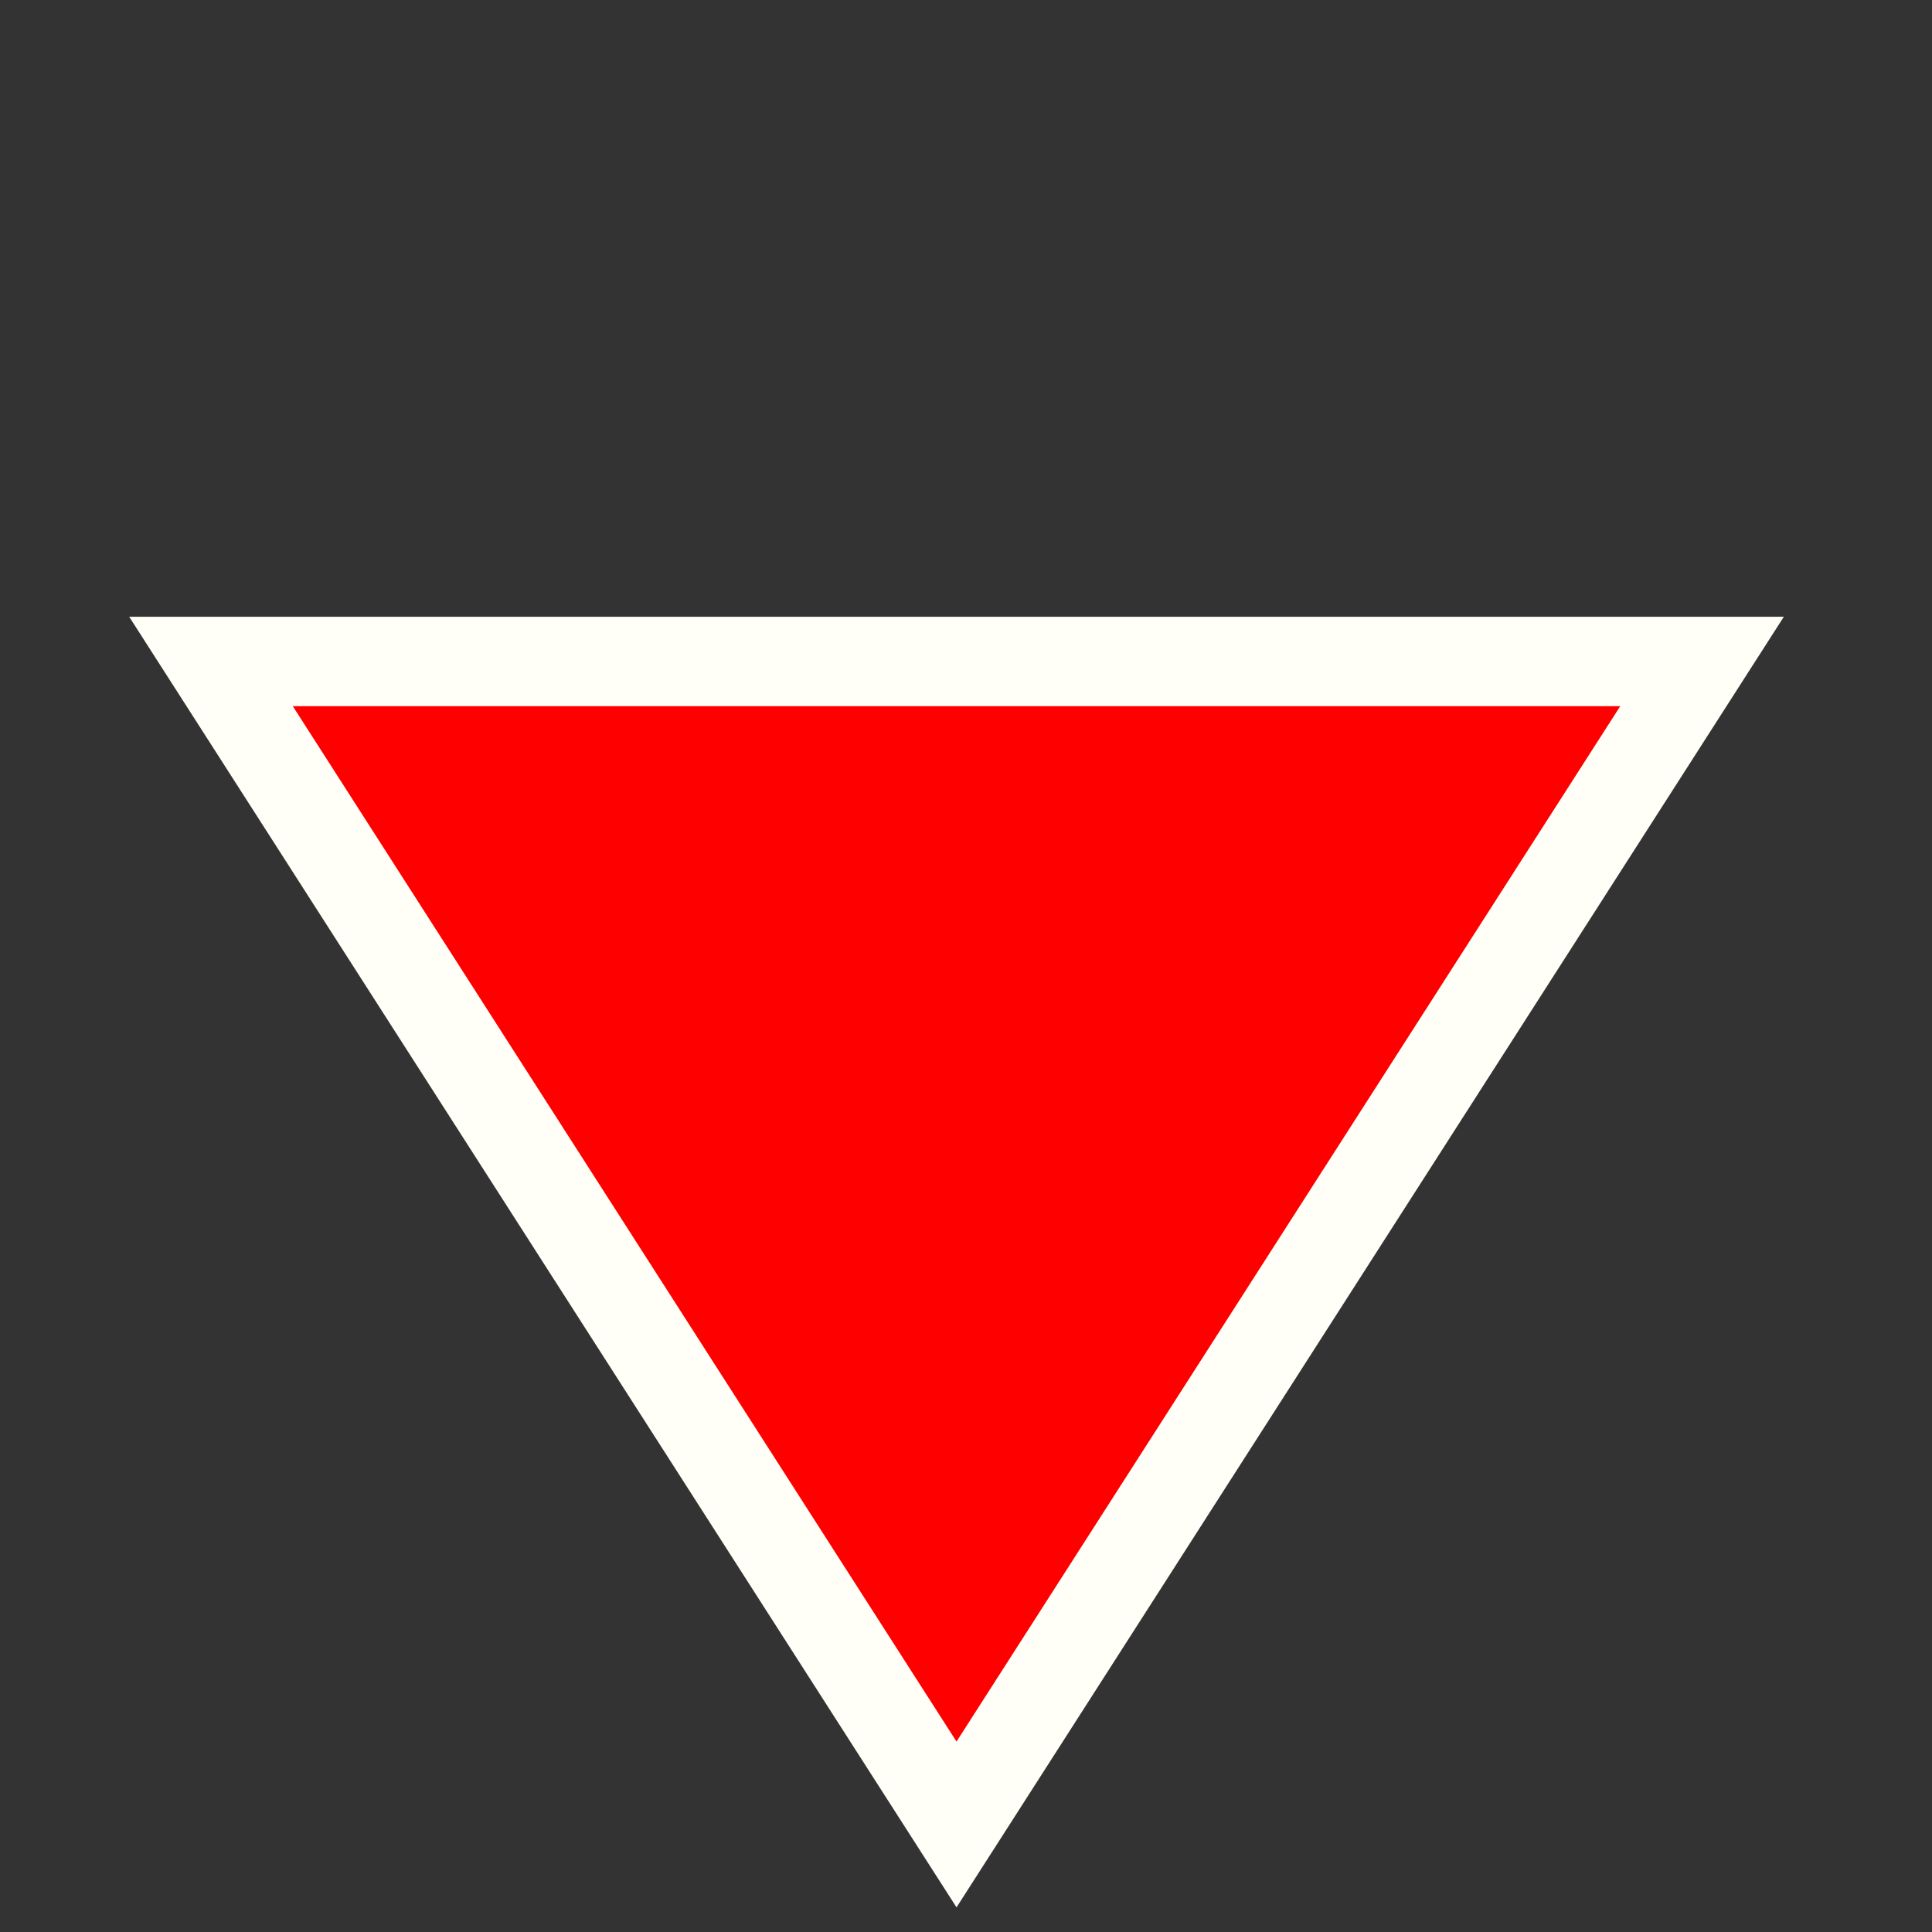<?xml version="1.0" encoding="UTF-8" standalone="no"?>
<!-- Created with Inkscape (http://www.inkscape.org/) -->

<svg
   width="64"
   height="64"
   viewBox="0 0 64 64"
   id="svg2"
   version="1.1"
   inkscape:version="1.2.2 (b0a8486541, 2022-12-01)"
   sodipodi:docname="tri_down.svg"
   xmlns:inkscape="http://www.inkscape.org/namespaces/inkscape"
   xmlns:sodipodi="http://sodipodi.sourceforge.net/DTD/sodipodi-0.dtd"
   xmlns="http://www.w3.org/2000/svg"
   xmlns:svg="http://www.w3.org/2000/svg"
   xmlns:rdf="http://www.w3.org/1999/02/22-rdf-syntax-ns#"
   xmlns:cc="http://creativecommons.org/ns#"
   xmlns:dc="http://purl.org/dc/elements/1.1/">
  <rect x="0" y="0" width="64" height="64" fill="#333333" stroke="none"/>
  <defs
     id="defs4" />
  <sodipodi:namedview
     id="base"
     pagecolor="#ffffff"
     bordercolor="#666666"
     borderopacity="1.0"
     inkscape:pageopacity="0.0"
     inkscape:pageshadow="2"
     inkscape:zoom="5.6"
     inkscape:cx="-27.678571"
     inkscape:cy="52.767857"
     inkscape:document-units="px"
     inkscape:current-layer="g4200"
     showgrid="true"
     units="px"
     inkscape:object-paths="true"
     inkscape:snap-intersection-paths="true"
     inkscape:object-nodes="true"
     inkscape:window-width="1920"
     inkscape:window-height="1171"
     inkscape:window-x="1600"
     inkscape:window-y="0"
     inkscape:window-maximized="1"
     inkscape:showpageshadow="2"
     inkscape:pagecheckerboard="0"
     inkscape:deskcolor="#d1d1d1">
    <inkscape:grid
       type="xygrid"
       id="grid4776" />
  </sodipodi:namedview>
  <g
     inkscape:label="Layer 1"
     inkscape:groupmode="layer"
     id="layer1"
     transform="translate(0,-988.362)">
    <g
       id="g4200"
       transform="matrix(0.035,0,0,0.035,6.103,985.183)">
      <title
         id="title4202">Layer 1</title>
      <path
         style="fill:#ff0000;fill-opacity:0.997;stroke:#fffff7;stroke-width:84.673;stroke-linecap:butt;stroke-linejoin:miter;stroke-dasharray:none;stroke-opacity:1"
         d="M 730.94,1817.629 25.33,716.878 H 1436.55 Z"
         id="path348"
         sodipodi:nodetypes="cccc" />
    </g>
  </g>
</svg>

